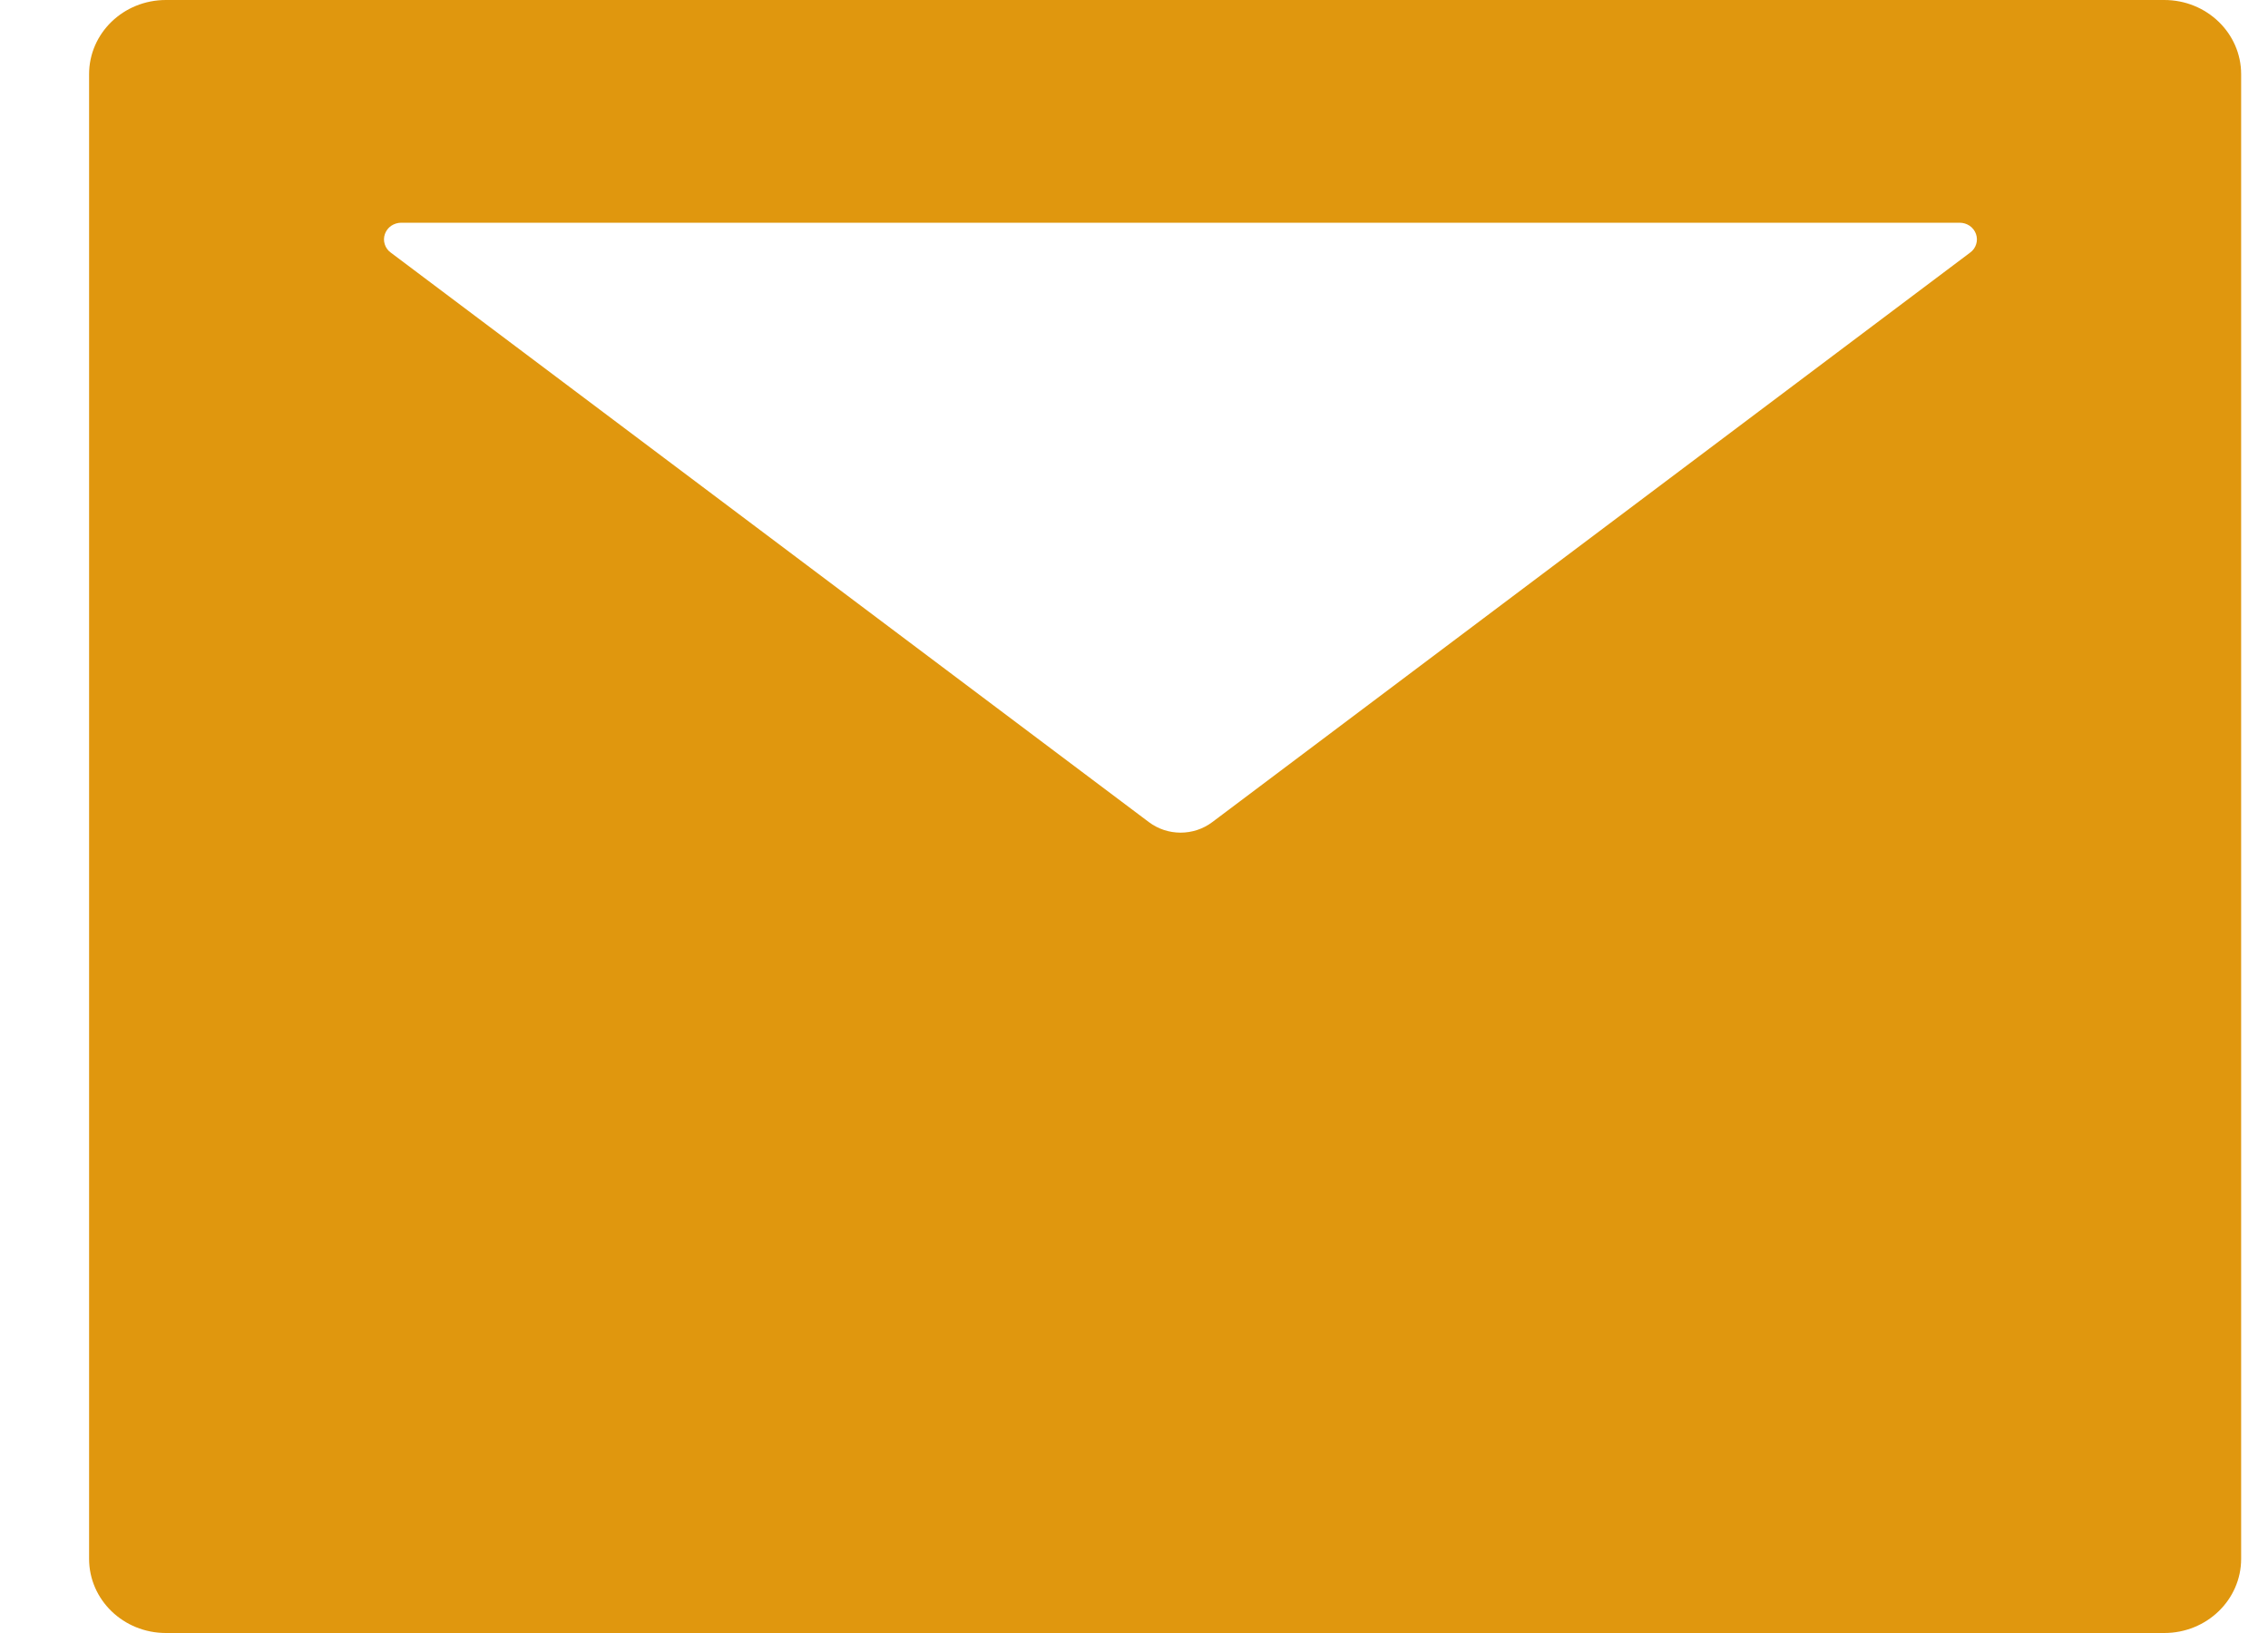 <svg width="25" height="18" viewBox="0 0 25 18" fill="none" xmlns="http://www.w3.org/2000/svg">
<path d="M23.857 0H1.829C1.36 0 0.982 0.366 0.982 0.818V17.182C0.982 17.634 1.36 18 1.829 18H23.857C24.325 18 24.704 17.634 24.704 17.182V0.818C24.704 0.366 24.325 0 23.857 0ZM21.717 2.784L13.364 9.061C13.158 9.217 12.869 9.217 12.663 9.061L4.307 2.784C4.275 2.761 4.252 2.728 4.241 2.692C4.229 2.655 4.23 2.616 4.243 2.579C4.256 2.543 4.28 2.511 4.312 2.489C4.345 2.467 4.384 2.455 4.423 2.455H21.601C21.641 2.455 21.679 2.467 21.712 2.489C21.744 2.511 21.768 2.543 21.781 2.579C21.794 2.616 21.795 2.655 21.783 2.692C21.772 2.728 21.749 2.761 21.717 2.784Z" fill="#E0970E"/>
</svg>
